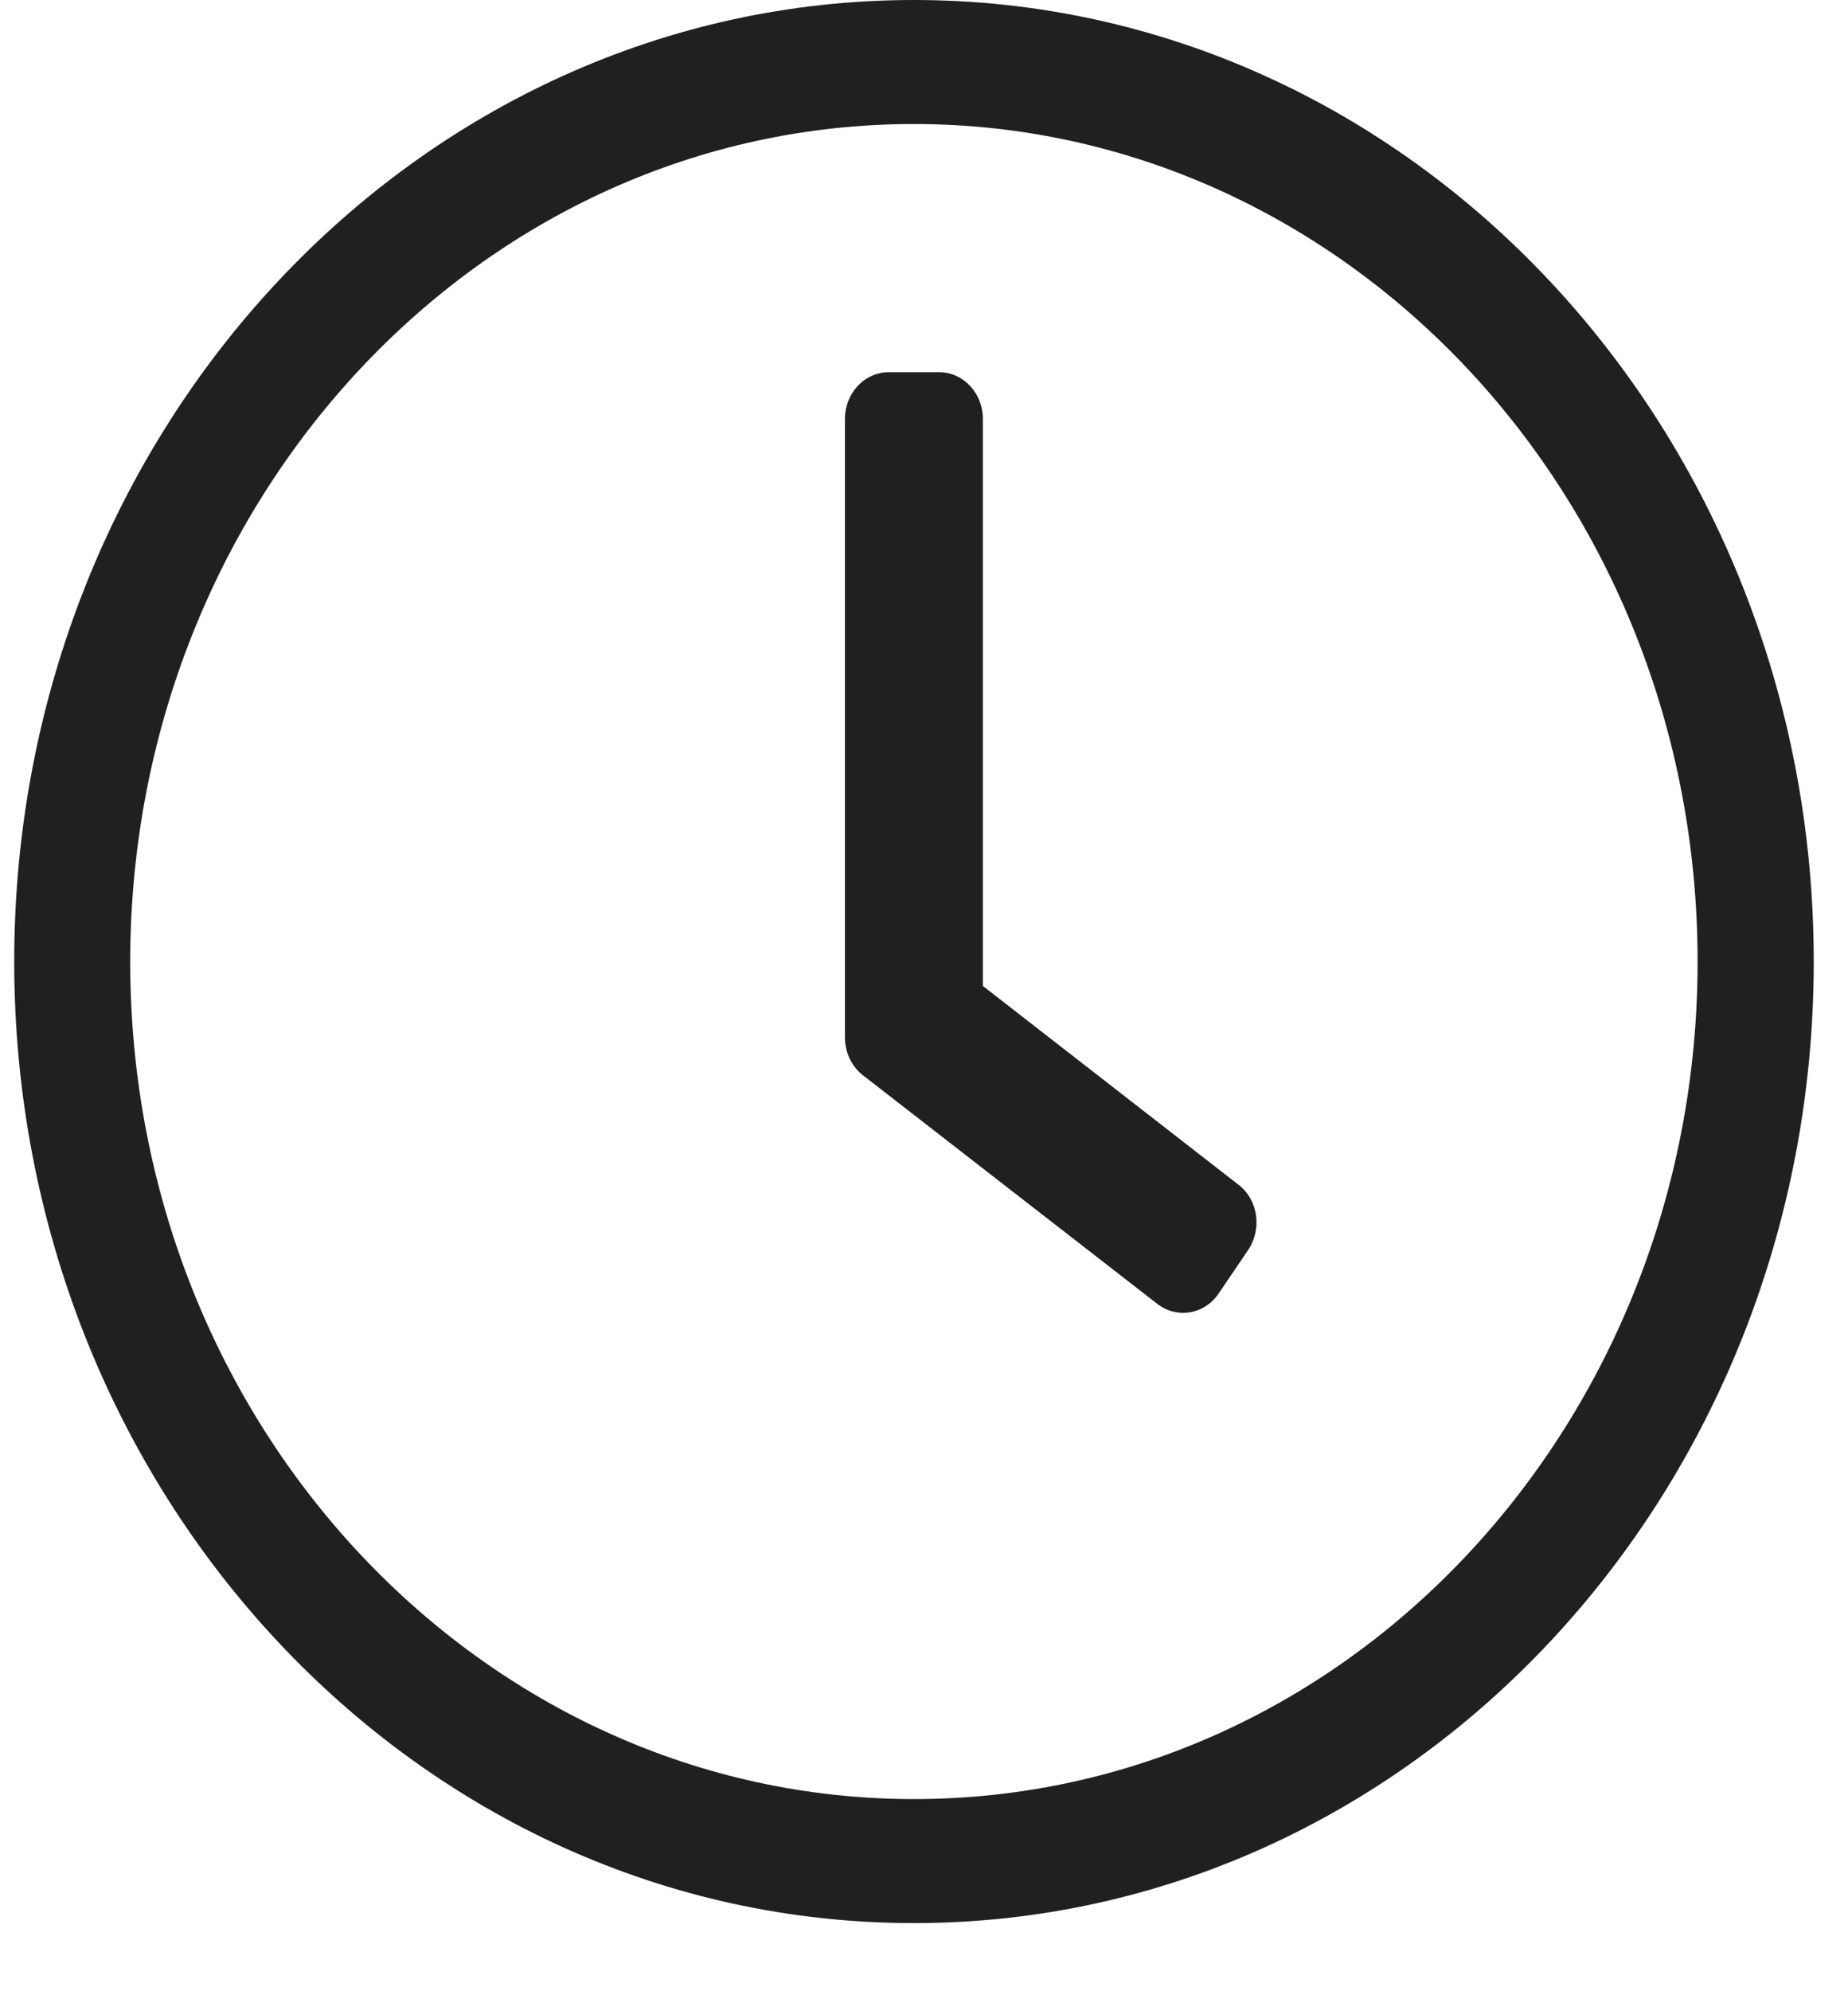 <svg width="13" height="14" viewBox="0 0 13 14" fill="none" xmlns="http://www.w3.org/2000/svg">
<path d="M6.429 0C2.933 0 0.1 3.026 0.1 6.761C0.1 10.495 2.933 13.521 6.429 13.521C9.926 13.521 12.759 10.495 12.759 6.761C12.759 3.026 9.926 0 6.429 0ZM11.942 6.761C11.942 9.997 9.489 12.649 6.429 12.649C3.4 12.649 0.916 10.029 0.916 6.761C0.916 3.525 3.369 0.872 6.429 0.872C9.459 0.872 11.942 3.492 11.942 6.761ZM8.142 9.168L6.069 7.559C5.99 7.497 5.944 7.399 5.944 7.295V2.944C5.944 2.764 6.082 2.617 6.251 2.617H6.608C6.776 2.617 6.914 2.764 6.914 2.944V6.932L8.714 8.331C8.851 8.437 8.879 8.642 8.78 8.789L8.571 9.097C8.471 9.242 8.28 9.274 8.142 9.168Z" fill="#202020"/>
</svg>
